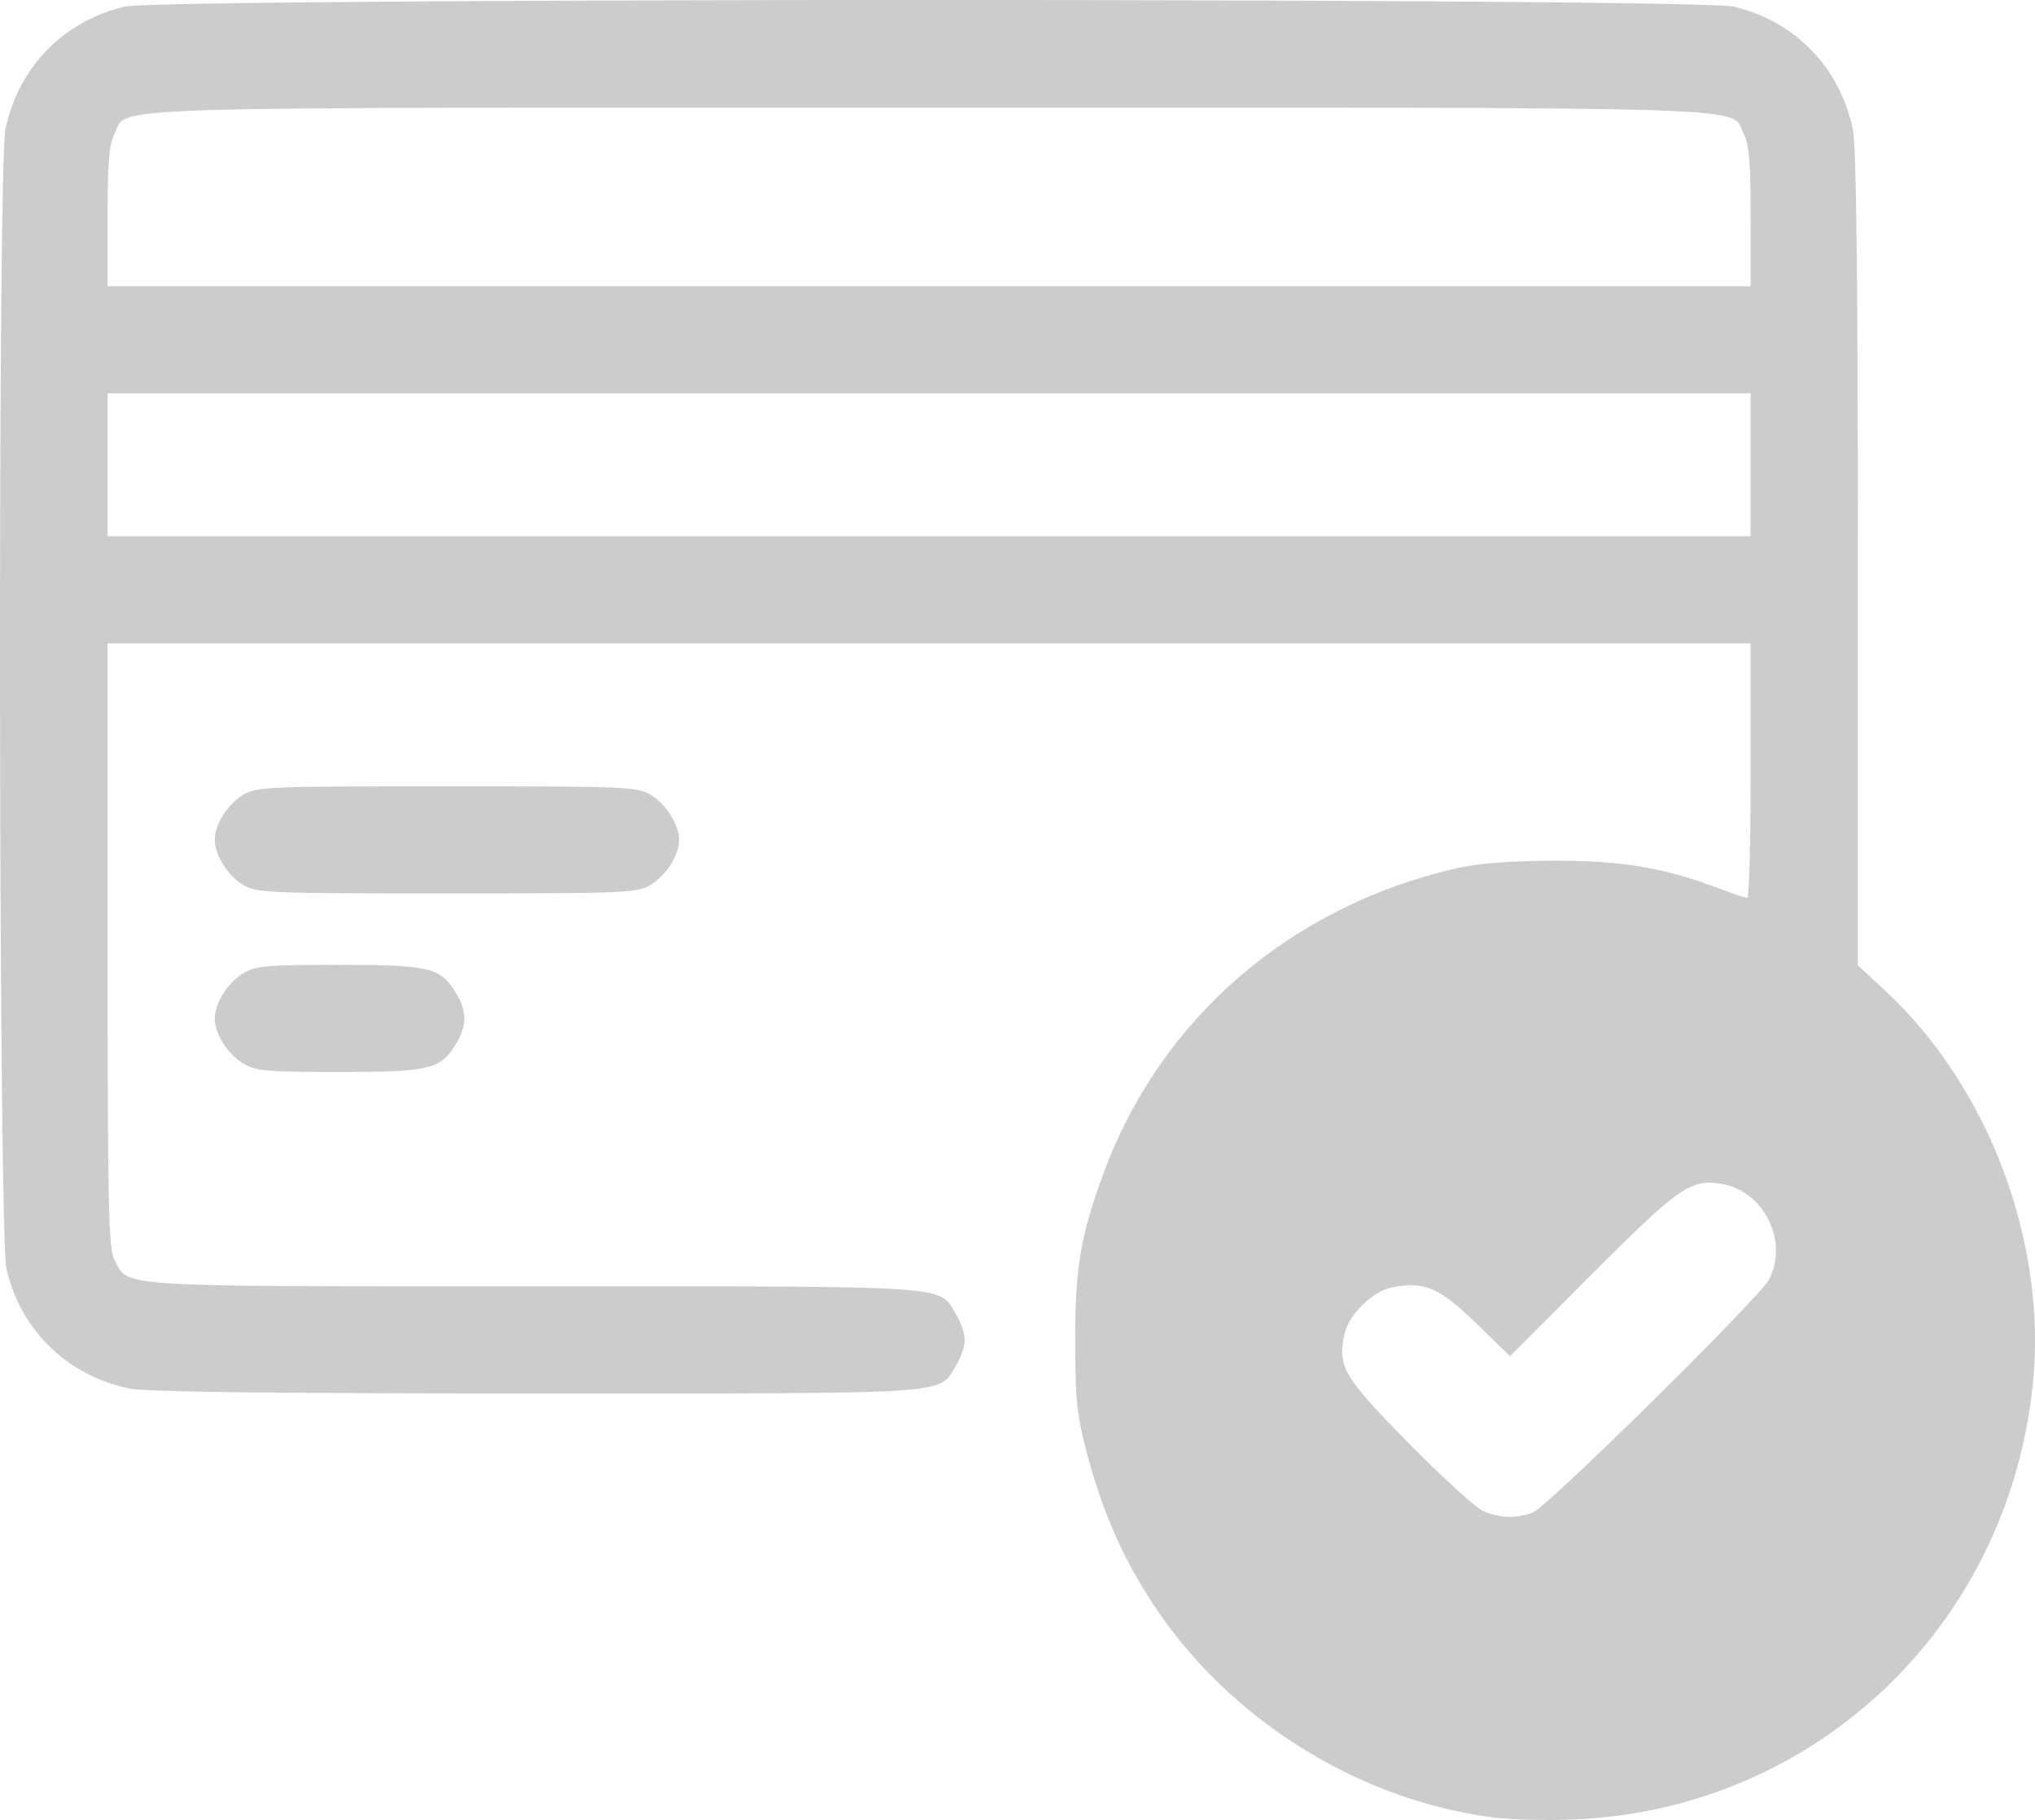 <?xml version="1.0" encoding="UTF-8" standalone="no"?>
<!-- Created with Inkscape (http://www.inkscape.org/) -->

<svg
   width="120.591mm"
   height="107.853mm"
   viewBox="0 0 120.591 107.853"
   version="1.1"
   id="svg5"
   xml:space="preserve"
   xmlns:inkscape="http://www.inkscape.org/namespaces/inkscape"
   xmlns:sodipodi="http://sodipodi.sourceforge.net/DTD/sodipodi-0.dtd"
   xmlns="http://www.w3.org/2000/svg"
   xmlns:svg="http://www.w3.org/2000/svg"><sodipodi:namedview
     id="namedview7"
     pagecolor="#ffffff"
     bordercolor="#999999"
     borderopacity="1"
     inkscape:showpageshadow="0"
     inkscape:pageopacity="0"
     inkscape:pagecheckerboard="0"
     inkscape:deskcolor="#d1d1d1"
     inkscape:document-units="mm"
     showgrid="false"
     showguides="true" /><defs
     id="defs2" /><g
     inkscape:label="Layer 1"
     inkscape:groupmode="layer"
     id="layer1"
     transform="translate(-10.499,-24.095)"><path
       id="path194"
       style="fill:#cccccc;fill-opacity:1;stroke-width:1"
       d="m 65.557,24.095 c -23.28,0 -46.561,0.13 -47.664,0.39 -3.636,0.856 -6.293,3.583 -7.072,7.26 -0.467,2.201 -0.408,65.562 0.063,67.561 0.856,3.636 3.583,6.293 7.26,7.072 0.975,0.207 8.331,0.297 24.156,0.297 25.116,0 23.785,0.09 24.855,-1.666 0.284,-0.466 0.517,-1.145 0.517,-1.509 0,-0.364 -0.233,-1.043 -0.517,-1.508 -1.071,-1.756 0.278,-1.667 -25.013,-1.667 -25.15,0 -24.013,0.072 -24.867,-1.579 -0.347,-0.671 -0.401,-3.191 -0.401,-18.648 V 62.224 h 48.683 48.683 v 7.541 c 0,4.147 -0.089,7.541 -0.198,7.541 -0.109,-7e-5 -0.843,-0.245 -1.63,-0.544 -3.265,-1.241 -5.788,-1.668 -9.813,-1.66 -2.538,0.005 -4.472,0.151 -5.713,0.432 -9.913,2.241 -17.653,8.935 -21.029,18.186 -1.342,3.677 -1.652,5.545 -1.645,9.912 0.005,3.389 0.104,4.339 0.676,6.502 0.935,3.536 2.119,6.245 3.95,9.033 4.474,6.813 12.146,11.616 20.19,12.639 1.019,0.129 3.169,0.18 4.779,0.112 14.234,-0.599 25.636,-11.396 27.146,-25.706 0.889,-8.426 -2.583,-17.707 -8.768,-23.434 l -1.593,-1.475 v -24.078 c 0,-16.804 -0.09,-24.502 -0.298,-25.48 -0.779,-3.677 -3.435,-6.404 -7.072,-7.26 -1.104,-0.26 -24.384,-0.39 -47.664,-0.39 z m 0,6.379 c 50.912,0 47.406,-0.114 48.282,1.579 0.308,0.596 0.402,1.73 0.402,4.89 v 4.114 H 65.557 16.873 v -4.114 c 0,-3.16 0.093,-4.294 0.401,-4.89 C 18.15,30.36 14.645,30.474 65.557,30.474 Z M 16.873,47.407 h 48.683 48.683 v 4.233 4.233 H 65.557 16.873 V 51.641 Z M 36.982,70.693 c -10.687,0 -11.287,0.026 -12.092,0.517 -0.911,0.556 -1.666,1.759 -1.666,2.656 0,0.897 0.755,2.101 1.666,2.657 0.805,0.491 1.405,0.517 12.092,0.517 10.687,0 11.287,-0.026 12.092,-0.517 0.911,-0.556 1.667,-1.76 1.667,-2.657 0,-0.897 -0.755,-2.1 -1.667,-2.656 -0.805,-0.491 -1.405,-0.517 -12.092,-0.517 z m -6.403,10.582 c -4.335,8.9e-4 -4.931,0.055 -5.689,0.518 -0.911,0.556 -1.666,1.759 -1.666,2.656 0,0.897 0.755,2.101 1.666,2.657 0.758,0.462 1.354,0.516 5.689,0.517 5.386,0.001 6.019,-0.15 6.943,-1.665 0.654,-1.073 0.654,-1.945 0,-3.017 -0.924,-1.515 -1.557,-1.667 -6.943,-1.666 z M 111.791,94.18 c 0.257,6e-5 0.522,0.035 0.815,0.09 2.461,0.462 3.892,3.446 2.716,5.663 -0.58,1.092 -13.144,13.483 -13.991,13.799 -0.99,0.368 -1.992,0.334 -2.96,-0.1 -0.437,-0.196 -2.42,-2.007 -4.409,-4.025 -3.831,-3.888 -4.213,-4.535 -3.797,-6.43 0.261,-1.188 1.682,-2.58 2.858,-2.801 1.889,-0.354 2.786,0.033 4.949,2.137 l 2.008,1.954 4.884,-4.894 c 4.367,-4.376 5.538,-5.394 6.927,-5.394 z" /></g></svg>
